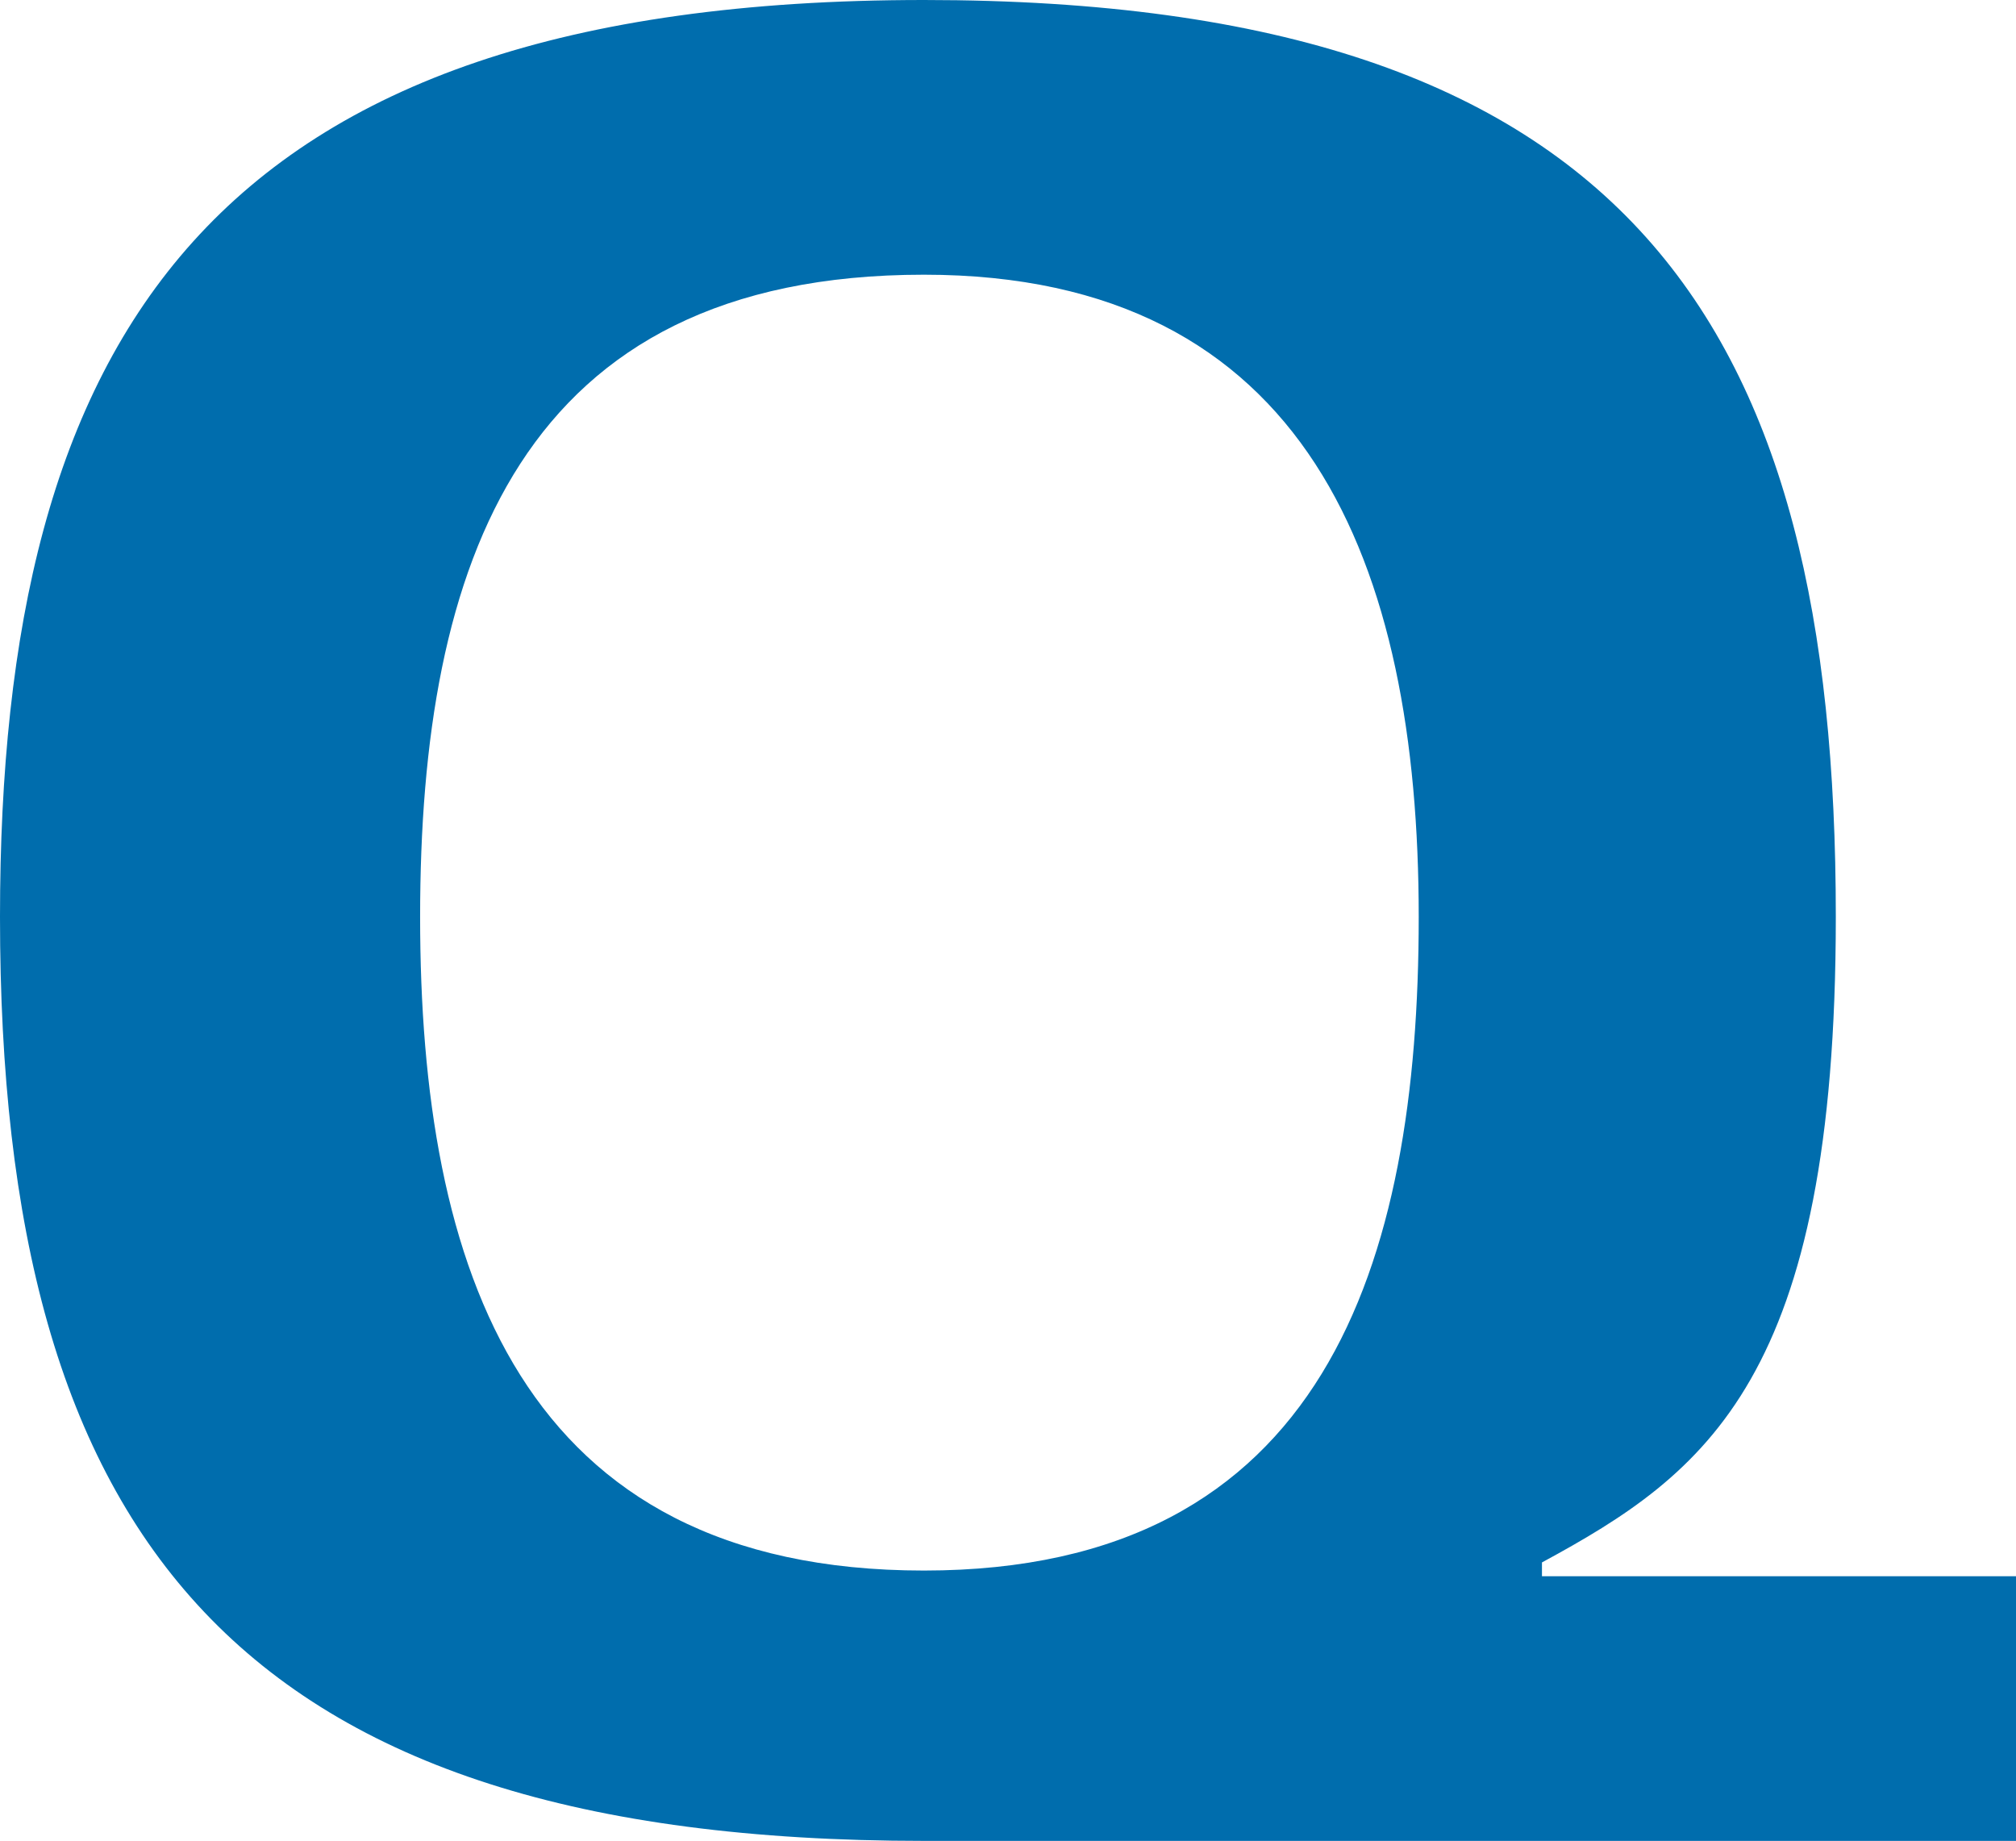 <svg xmlns="http://www.w3.org/2000/svg" xmlns:xlink="http://www.w3.org/1999/xlink" viewBox="0 0 166.37 151.92"><defs><linearGradient id="linear-gradient" x1="83.18" y1="151.92" x2="83.18" gradientUnits="userSpaceOnUse"><stop offset="0" stop-color="#006dad"/><stop offset="1" stop-color="#006dad"/></linearGradient></defs><title>Q-icon</title><g id="Layer_2" data-name="Layer 2"><g id="svg4671"><path id="path4052" d="M76.25,129.61c-33.38,0-41.58-25-41.58-53.94,0-29.09,8.2-53,41.58-53,31.66,0,40.83,23.94,40.83,53C117.08,104.31,109.32,129.61,76.25,129.61Zm51,.47c0-.61,0-.88,0-1.14,13.59-7.36,24.25-15.18,24.25-53.27C151.51,27,134.82,0,76.25,0,17.08,0,0,27.94,0,75.67c0,51.3,19.53,76.25,76.25,76.25h90.12V130.08H127.25" style="fill:url(#linear-gradient)"/></g></g></svg>